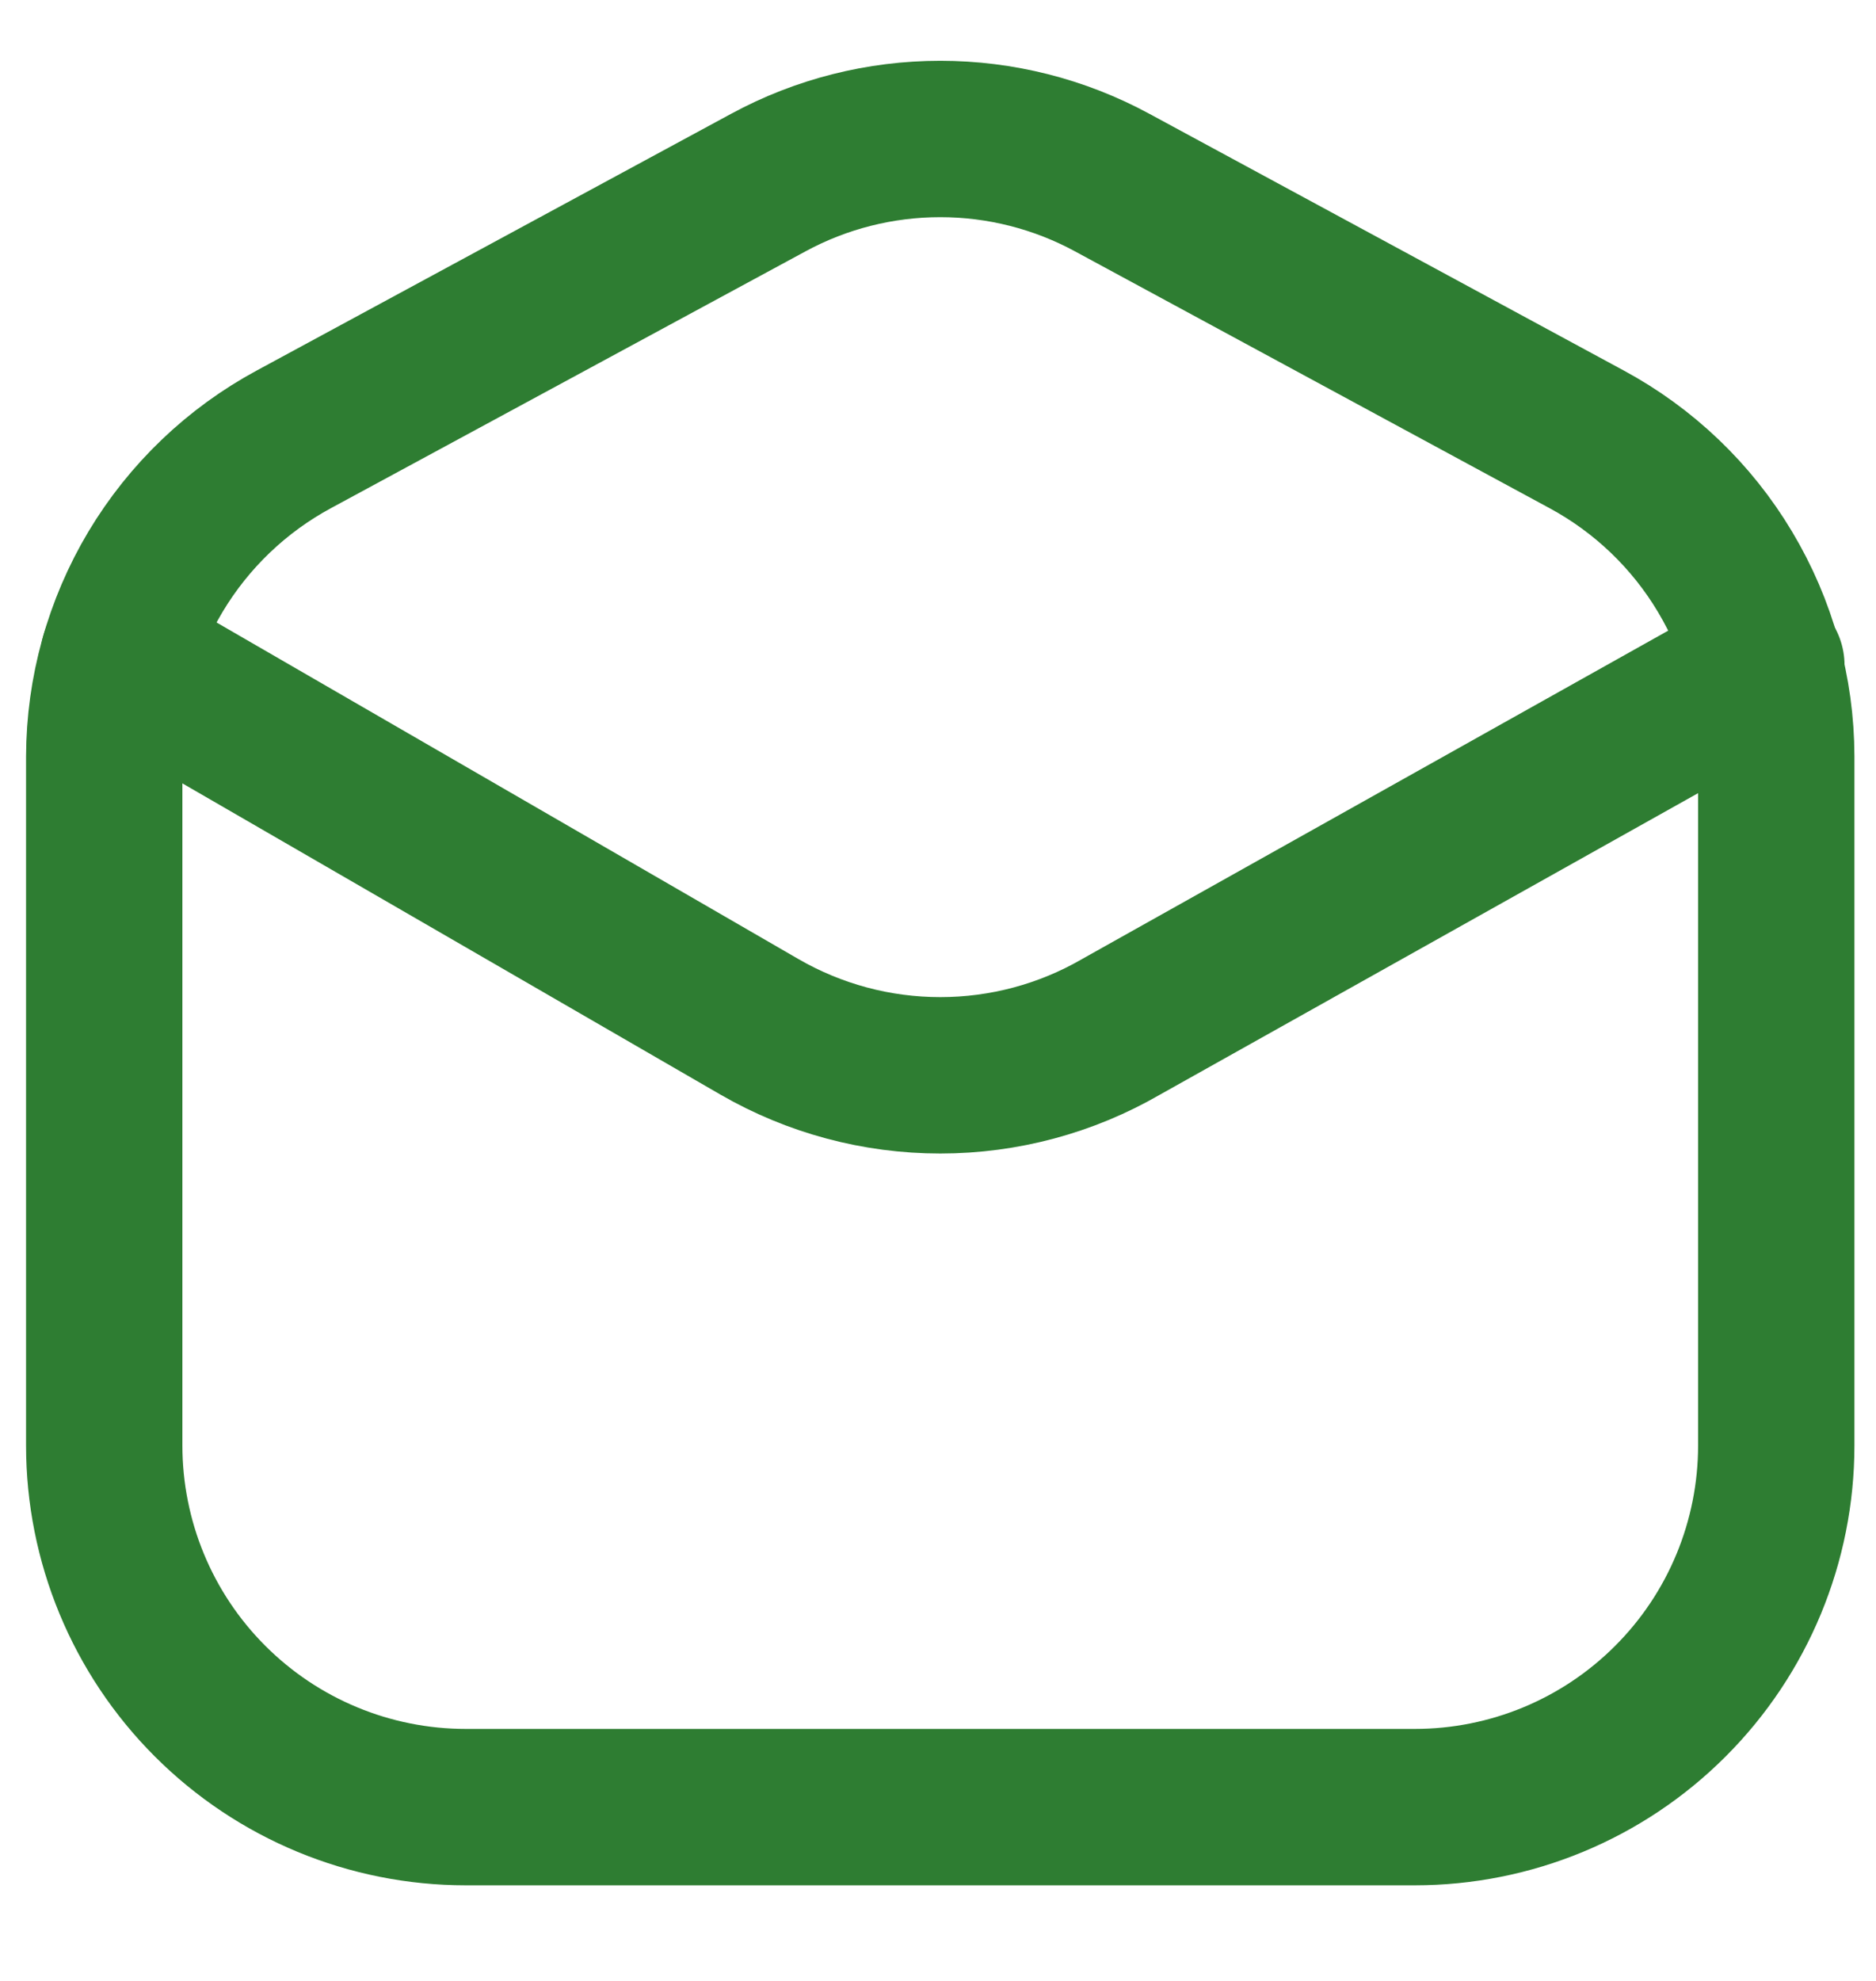 <svg width="18" height="19" viewBox="0 0 18 19" fill="none" xmlns="http://www.w3.org/2000/svg">
<path d="M2.821 4.213L7.374 1.75C7.88 1.476 8.446 1.333 9.022 1.333C9.597 1.333 10.163 1.476 10.669 1.75L15.222 4.213C15.771 4.509 16.231 4.948 16.551 5.484C16.872 6.02 17.042 6.632 17.043 7.256V13.864C17.043 14.784 16.678 15.667 16.027 16.317C15.377 16.968 14.495 17.333 13.575 17.333H4.469C3.549 17.333 2.667 16.968 2.016 16.317C1.365 15.667 1 14.784 1 13.864V7.256C1.002 6.632 1.172 6.02 1.492 5.484C1.813 4.948 2.272 4.509 2.821 4.213Z" stroke="#2E7D32" stroke-width="1.5"/>
<path d="M1.139 6.294L7.287 9.849C7.815 10.154 8.413 10.314 9.022 10.314C9.631 10.314 10.229 10.154 10.756 9.849L16.948 6.381" stroke="#2E7D32" stroke-width="1.5" stroke-linecap="round" stroke-linejoin="round"/>
</svg>
